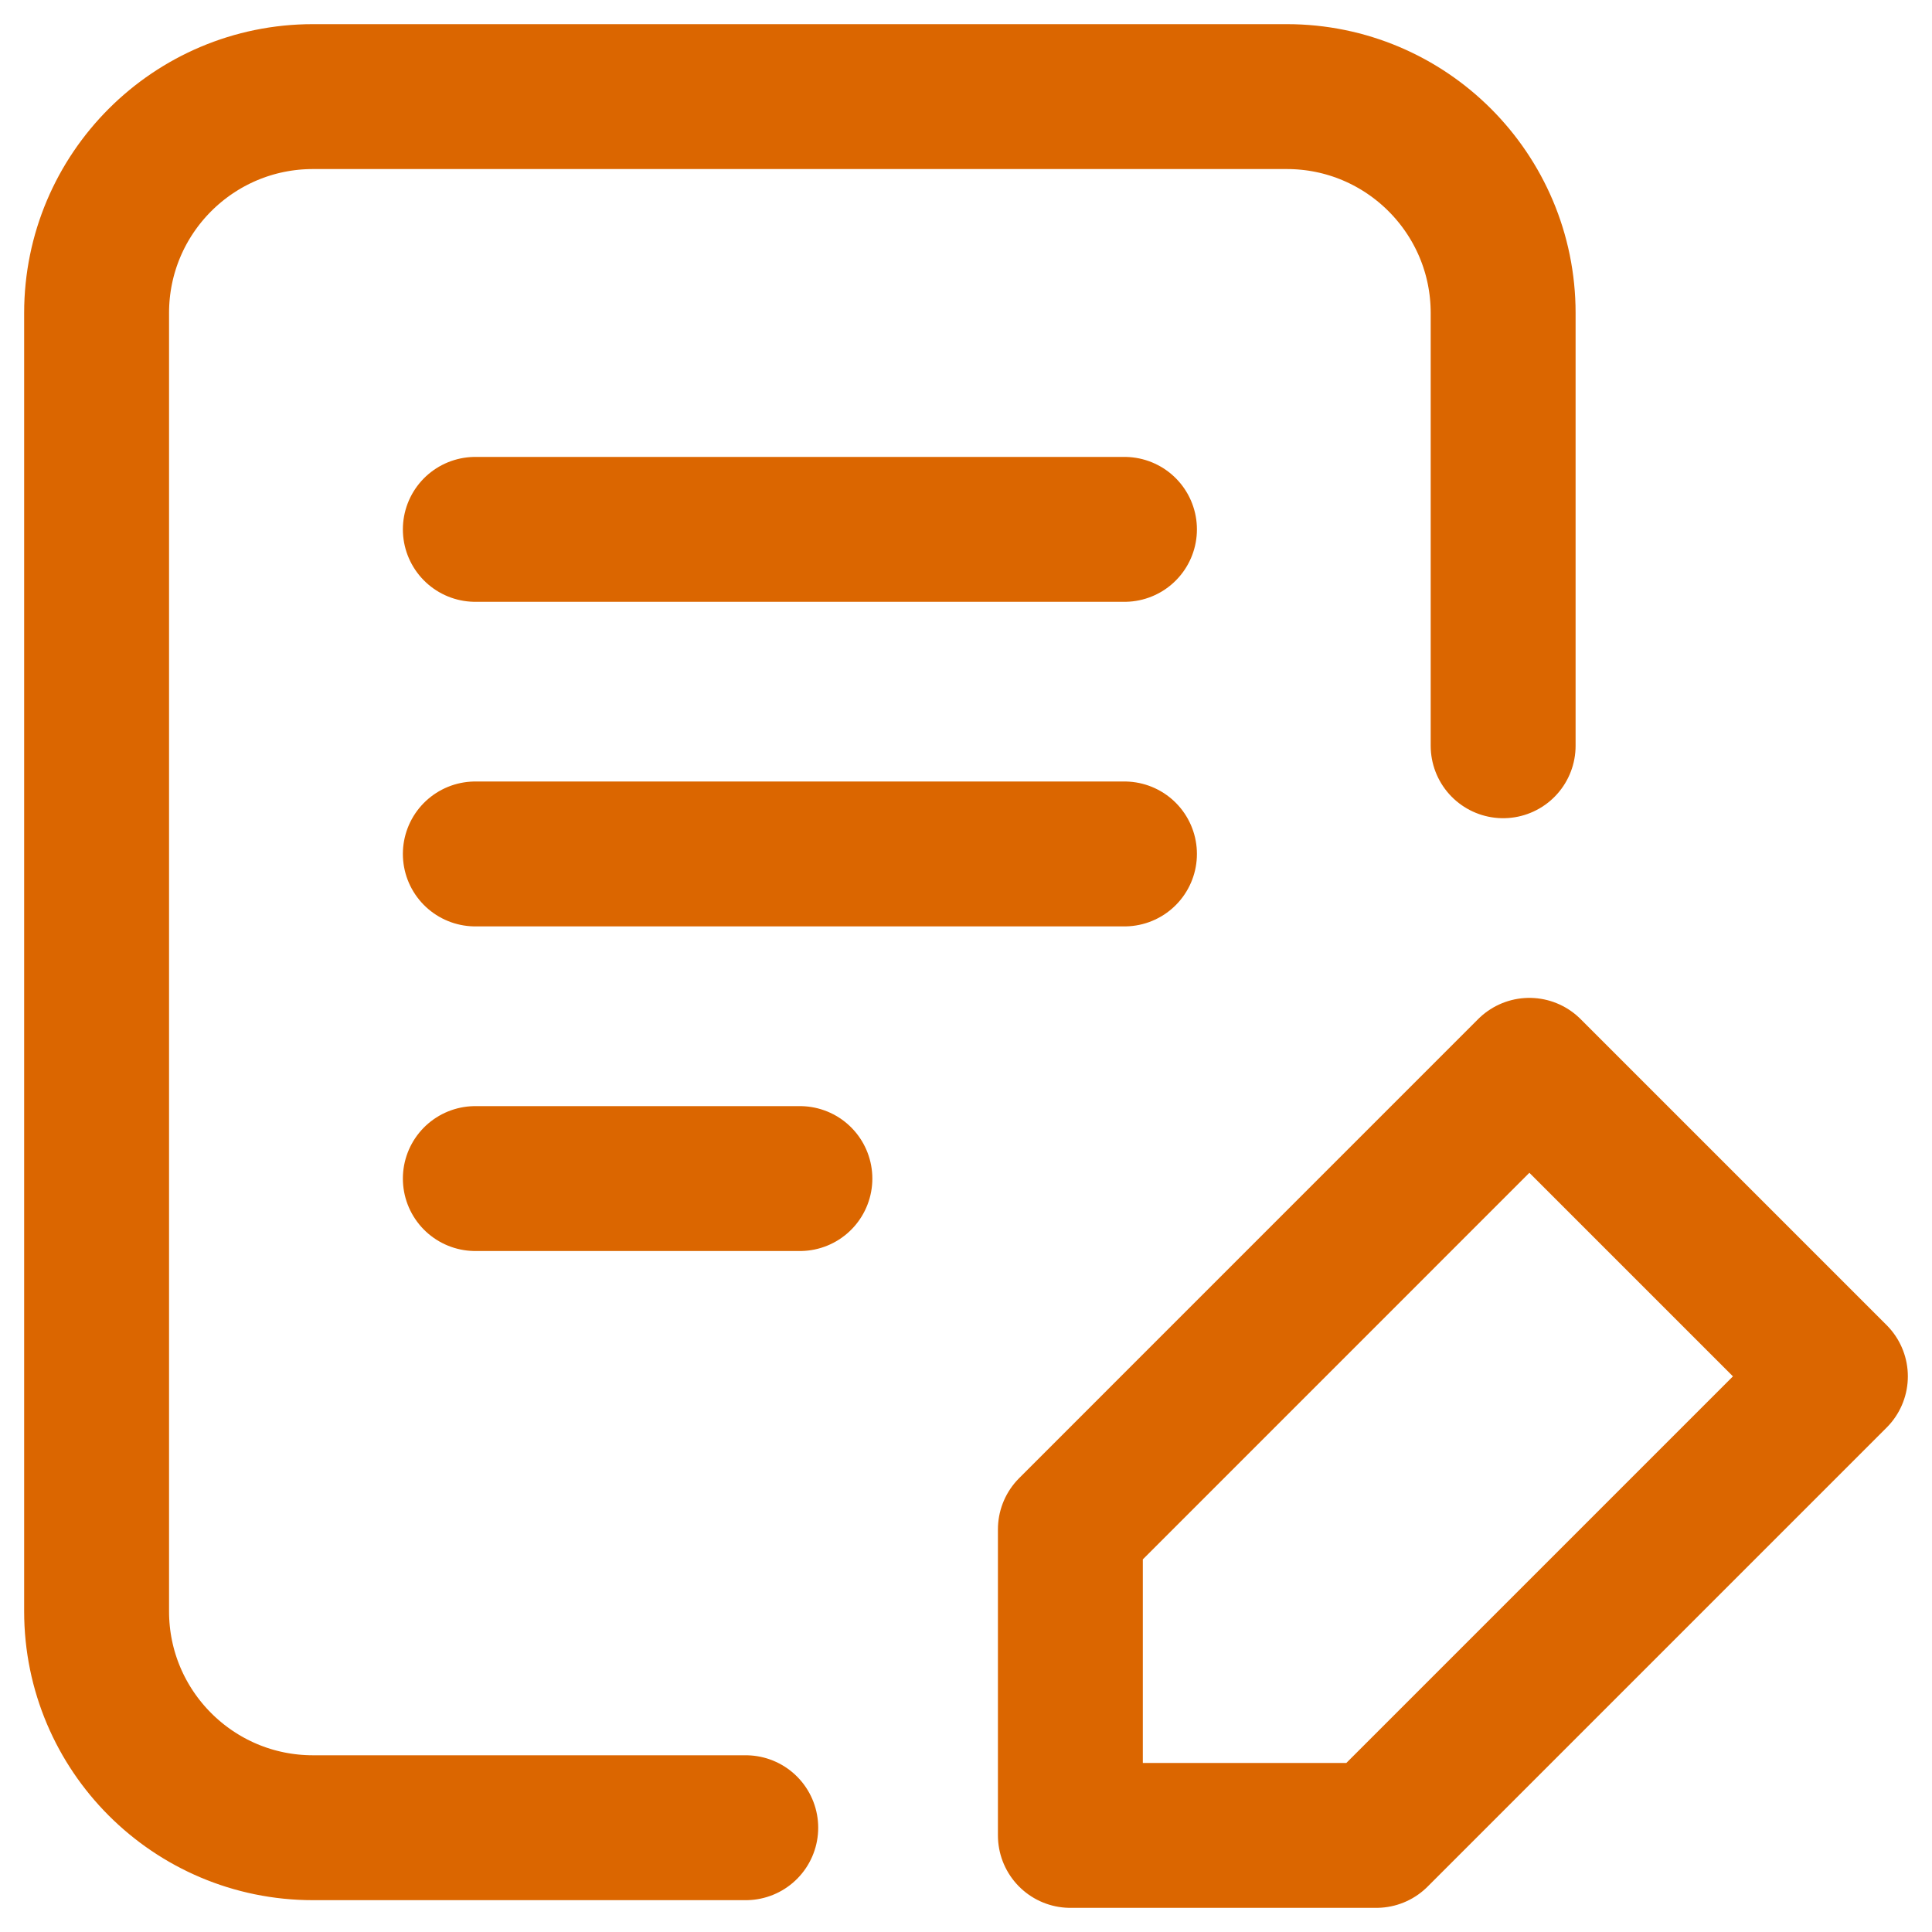 <svg width="40" height="40" viewBox="0 0 40 40" fill="none" xmlns="http://www.w3.org/2000/svg">
<path d="M15.44 37.841H6.48C4.006 37.841 2 35.835 2 33.361L2 6.48C2 4.006 4.006 2 6.48 2H26.641C29.115 2 31.121 4.006 31.121 6.48V15.44M9.841 10.96H23.281M9.841 17.68H23.281M9.841 24.401H16.561M22.161 31.664L31.664 22.16L38 28.496L28.496 38H22.161V31.664Z" stroke="#DB6600" stroke-width="3" stroke-linecap="round" stroke-linejoin="round"/>
</svg>
